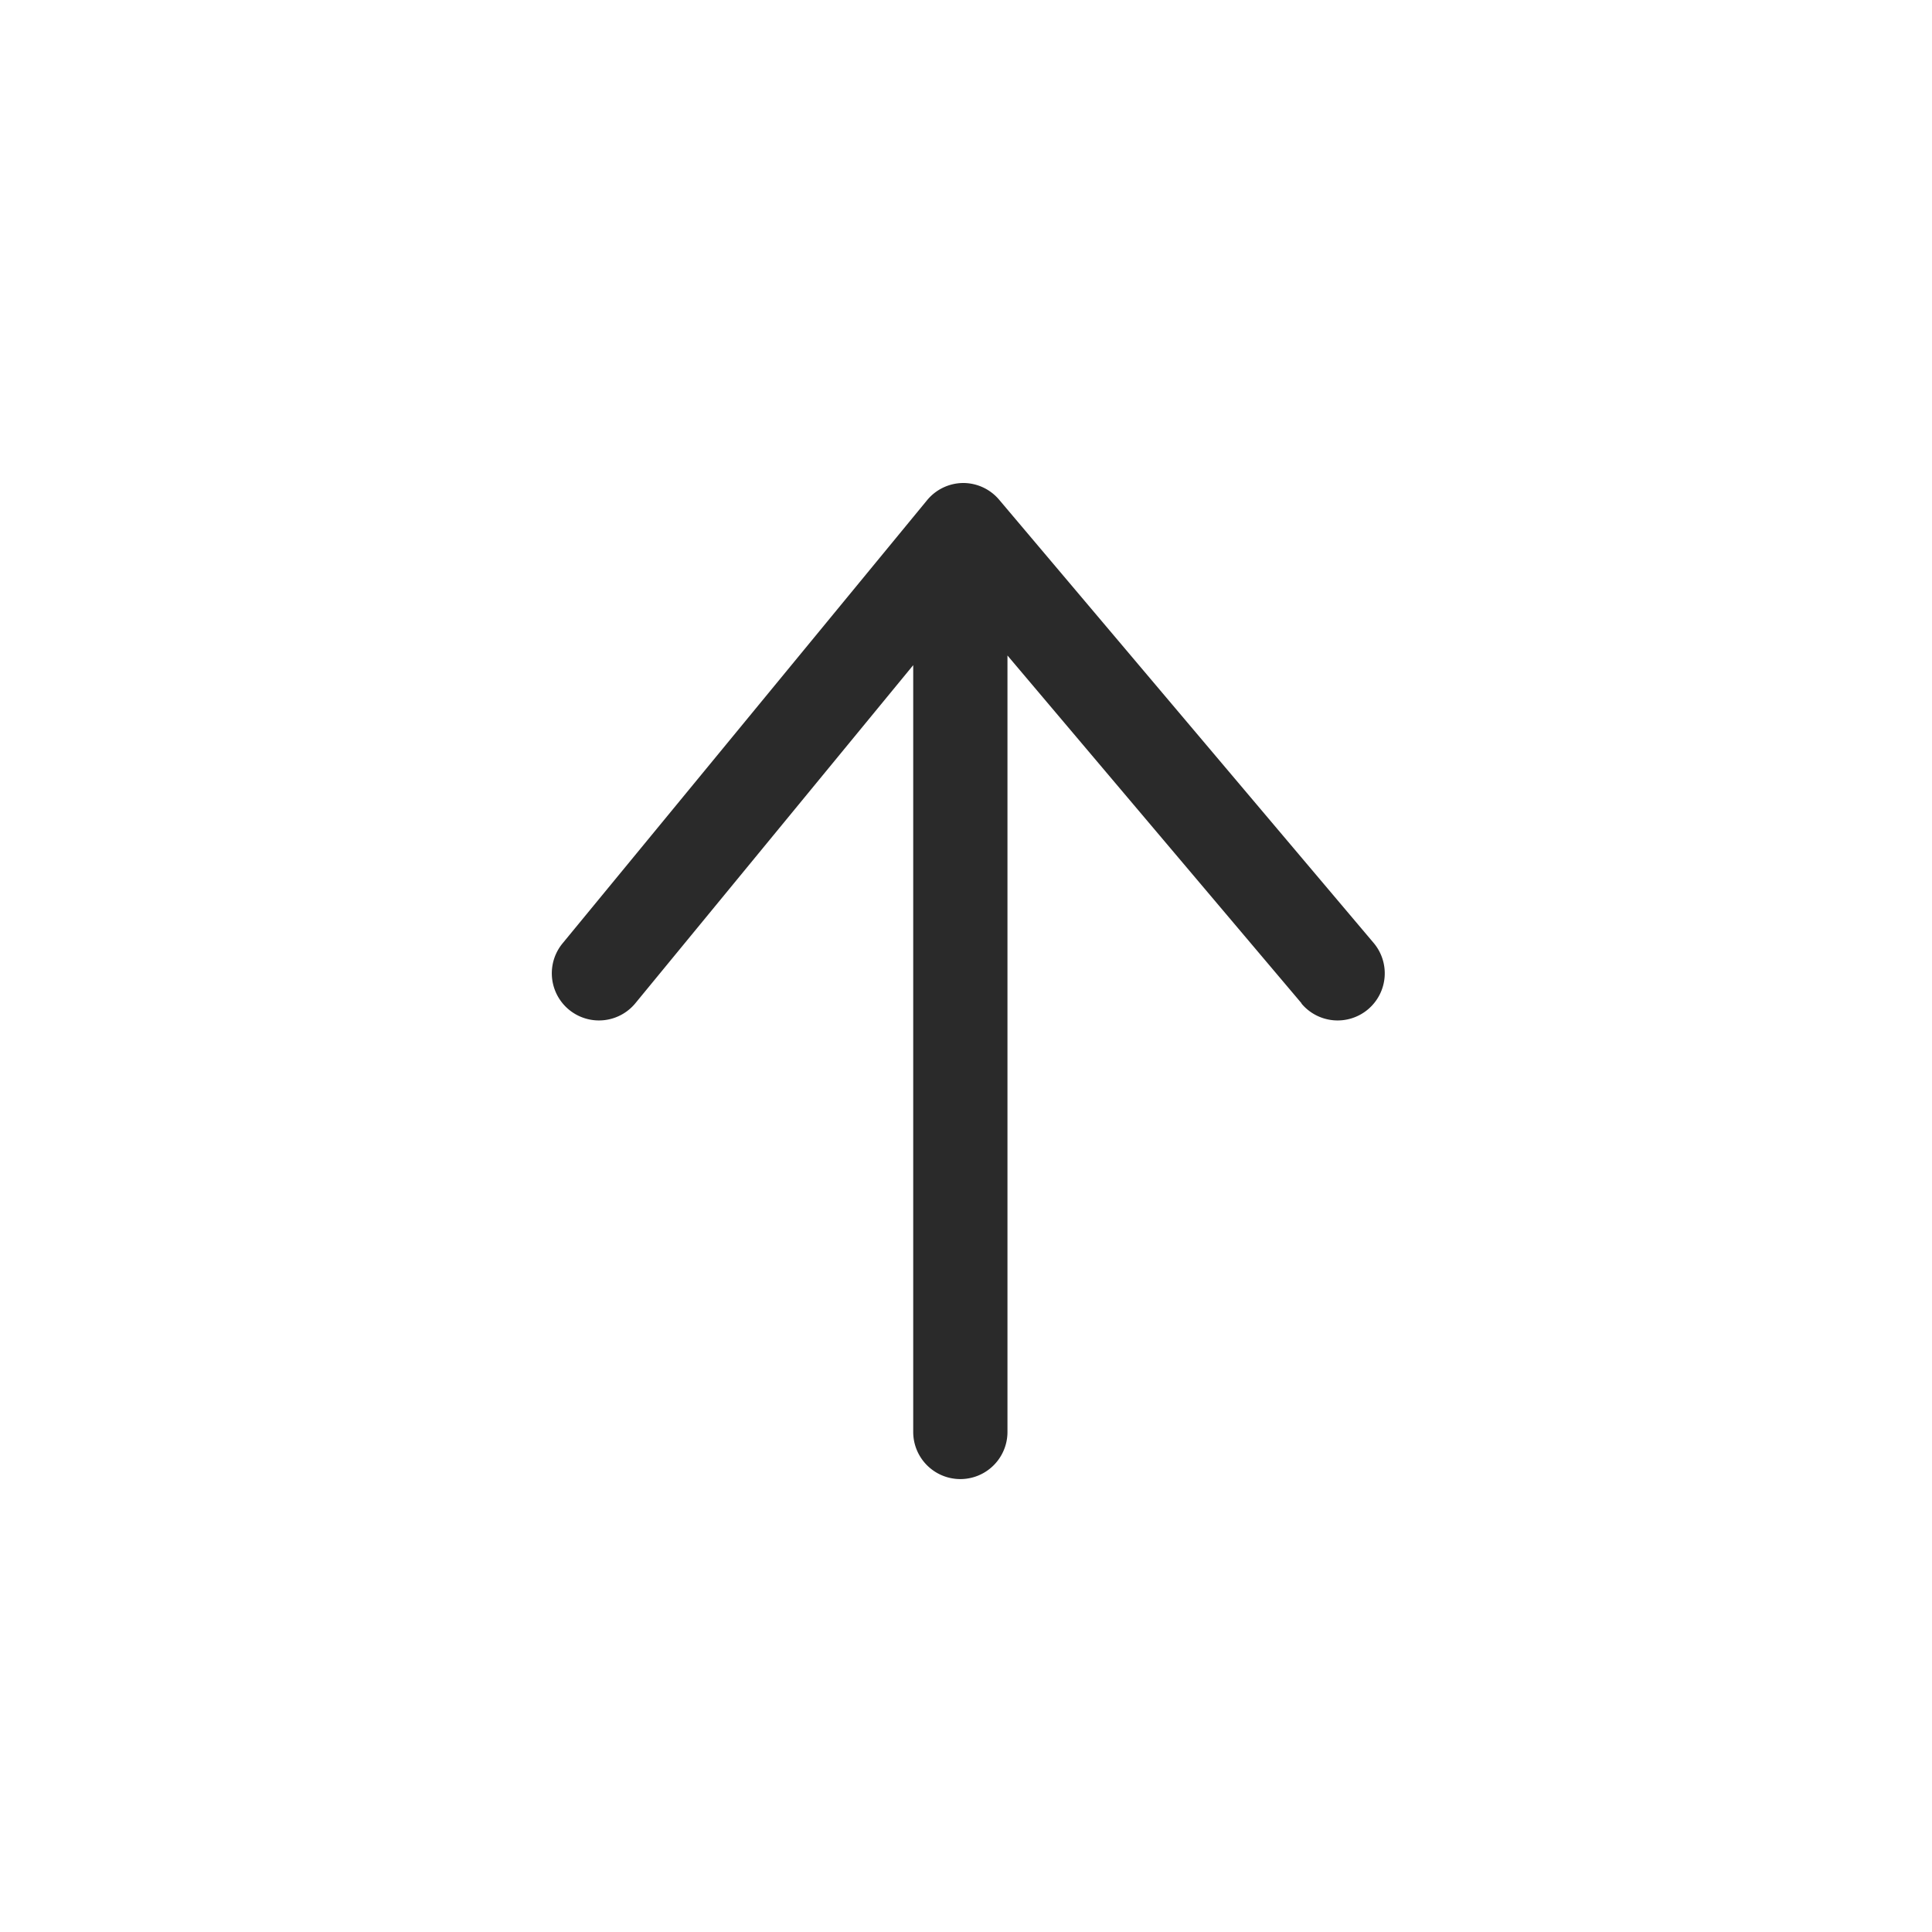 <svg xmlns="http://www.w3.org/2000/svg" width="28" height="28" viewBox="0 0 28 28">
  <g id="Send" transform="translate(-50 -343)">
    <rect id="Rectangle_364" data-name="Rectangle 364" width="28" height="28" transform="translate(50 343)" fill="none"/>
    <g id="downarrow-2" transform="translate(58 350)">
      <g id="Group_727" data-name="Group 727" transform="translate(0 0)">
        <path id="Path_776" data-name="Path 776" d="M34.863,25.542,30.6,20.5V31.753a.683.683,0,0,1-1.366,0V20.64l-4.027,4.9a.683.683,0,0,1-1.055-.868l5.279-6.418A.683.683,0,0,1,29.957,18h0a.683.683,0,0,1,.522.242l5.423,6.418a.683.683,0,1,1-1.043.882Z" transform="translate(-23.999 -18)" fill="#2a2a2a"/>
      </g>
    </g>
  </g>
</svg>
